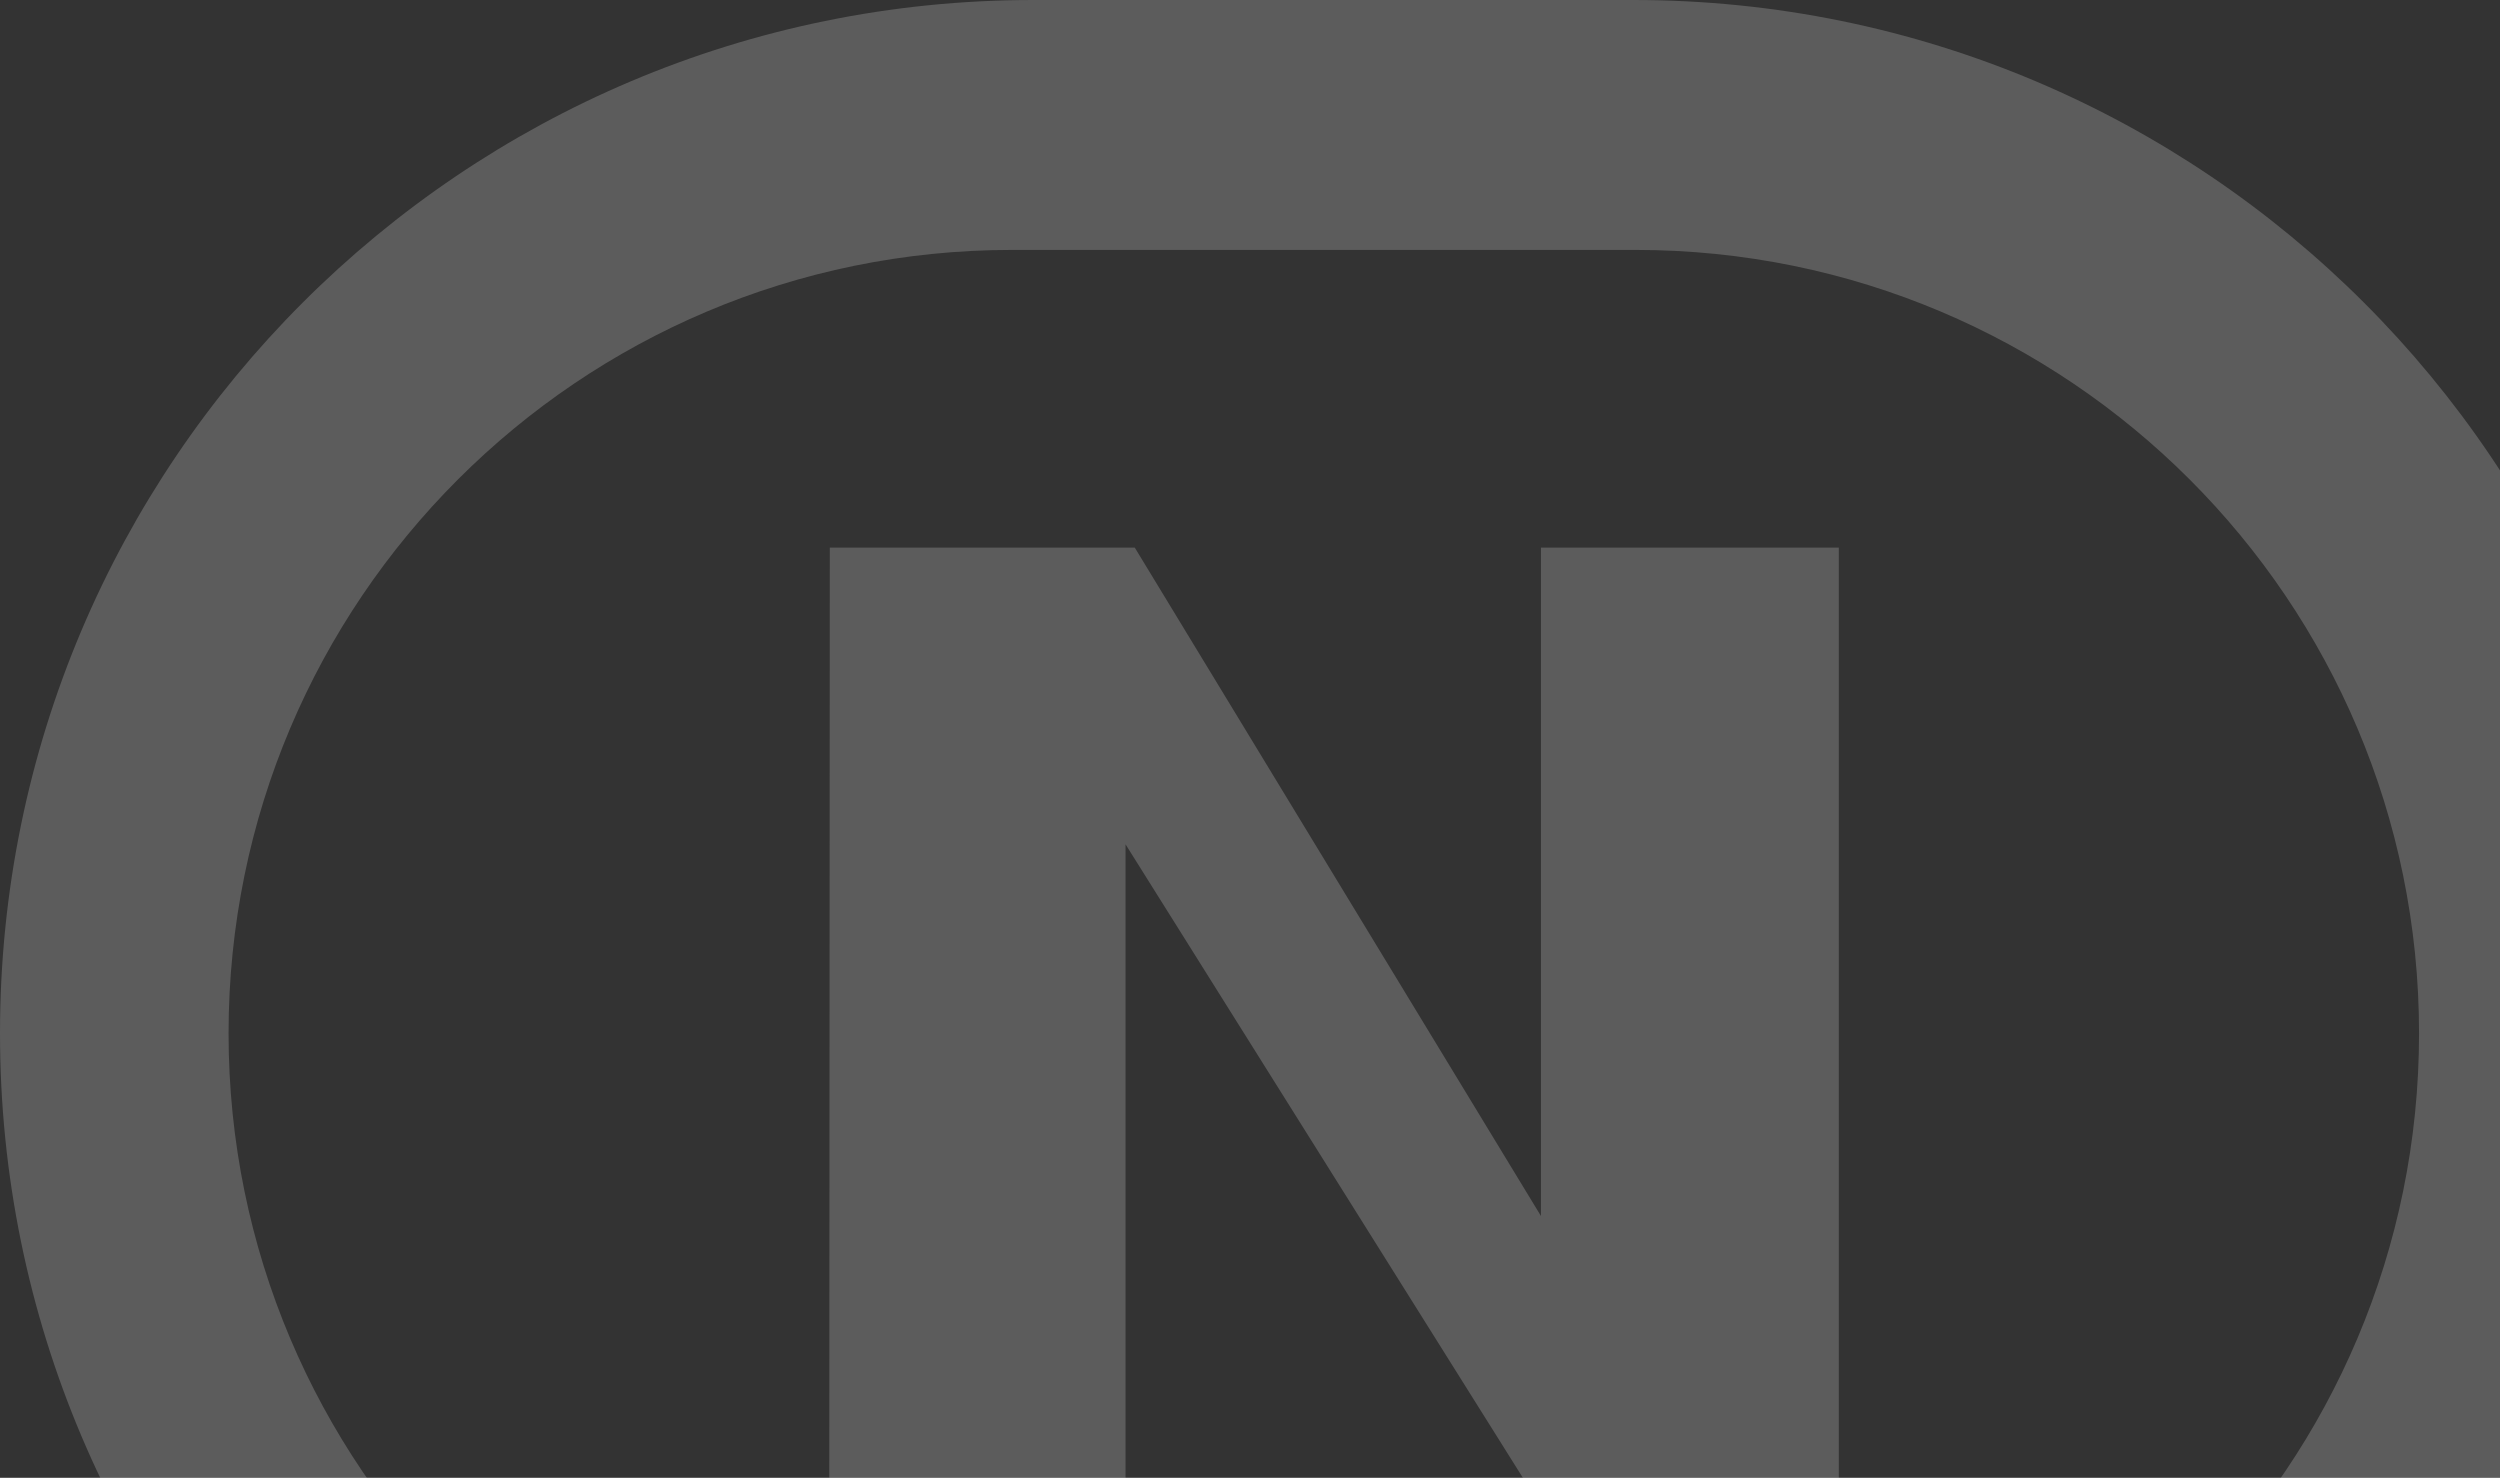 <svg xmlns="http://www.w3.org/2000/svg" width="225" height="133" viewBox="0 0 225 133">
    <rect x="0" y="0" width="225" height="133" fill="#333333" stroke="none"/>
    <path fill="#FFF" fill-rule="evenodd" d="M93 0h54c51.362 0 93 41.638 93 93s-41.638 93-93 93H93c-51.362 0-93-41.638-93-93S41.638 0 93 0zm-1.922 22.493c-38.94 0-70.507 31.567-70.507 70.507 0 38.94 31.567 70.507 70.507 70.507h56.13c38.94 0 70.506-31.567 70.506-70.507 0-38.94-31.567-70.507-70.507-70.507H91.078zm-16.394 26.79h27.445l36.557 60.158V49.284h26.806v87.126h-26.295L101.3 75.992v60.465H74.633l.05-87.173z" opacity=".2"/>
</svg>
